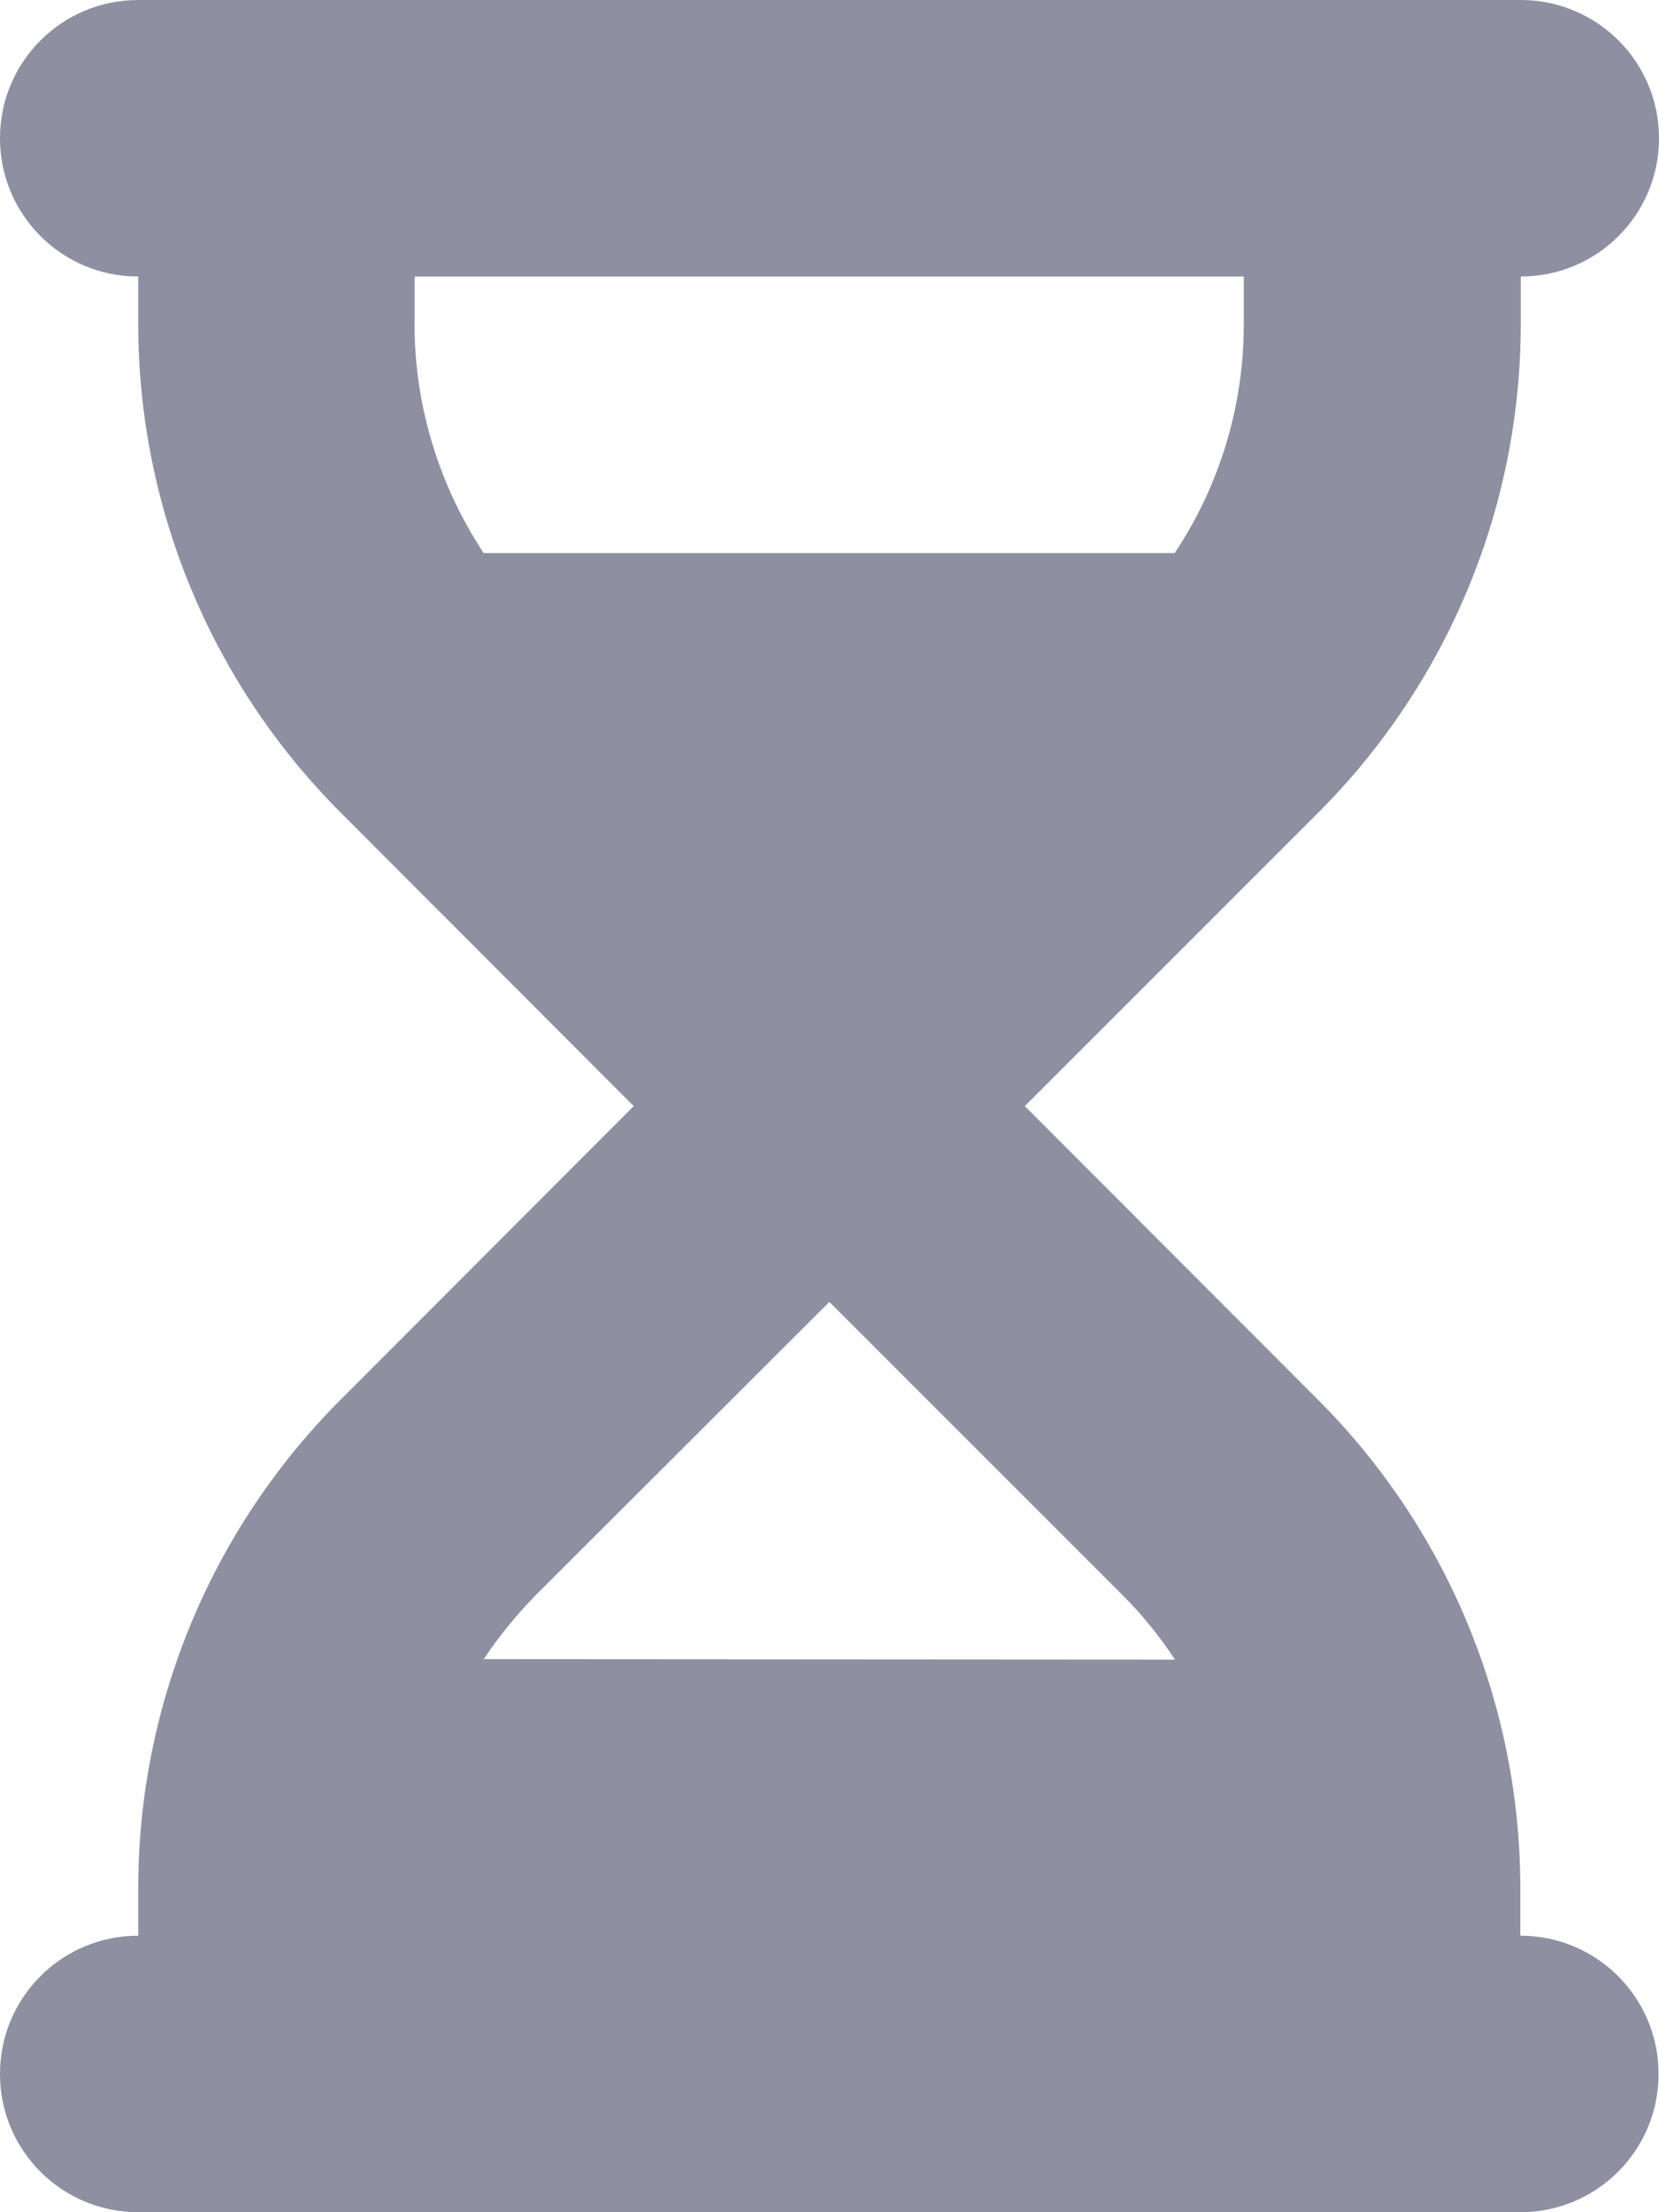 <?xml version="1.0" encoding="UTF-8"?>
<svg xmlns="http://www.w3.org/2000/svg" baseProfile="tiny" version="1.2" viewBox="0 0 15 20" fill="#8E8FA0">
  <path d="M1.25,0C.559,0,0,.559,0,1.25s.558,1.25,1.25,1.25v.43c0,1.656.66,3.246,1.832,4.418l2.648,2.652-2.648,2.652c-1.172,1.172-1.832,2.762-1.832,4.418v.43c-.691,0-1.25.559-1.25,1.25s.558,1.25,1.25,1.25h12.496c.691,0,1.25-.559,1.25-1.25s-.558-1.25-1.25-1.25v-.43c0-1.656-.66-3.246-1.832-4.418l-2.648-2.652,2.652-2.652c1.172-1.172,1.832-2.762,1.832-4.418v-.43c.691,0,1.25-.559,1.25-1.25s-.559-1.25-1.251-1.25H1.249h0ZM3.749,2.93v-.43h7.497v.43c0,.742-.219,1.461-.625,2.07h-6.248c-.402-.609-.625-1.328-.625-2.07ZM4.374,15c.137-.207.297-.402.473-.582l2.652-2.648,2.652,2.652c.18.18.336.375.473.582l-6.248-.004h-.002Z"/>
</svg>
